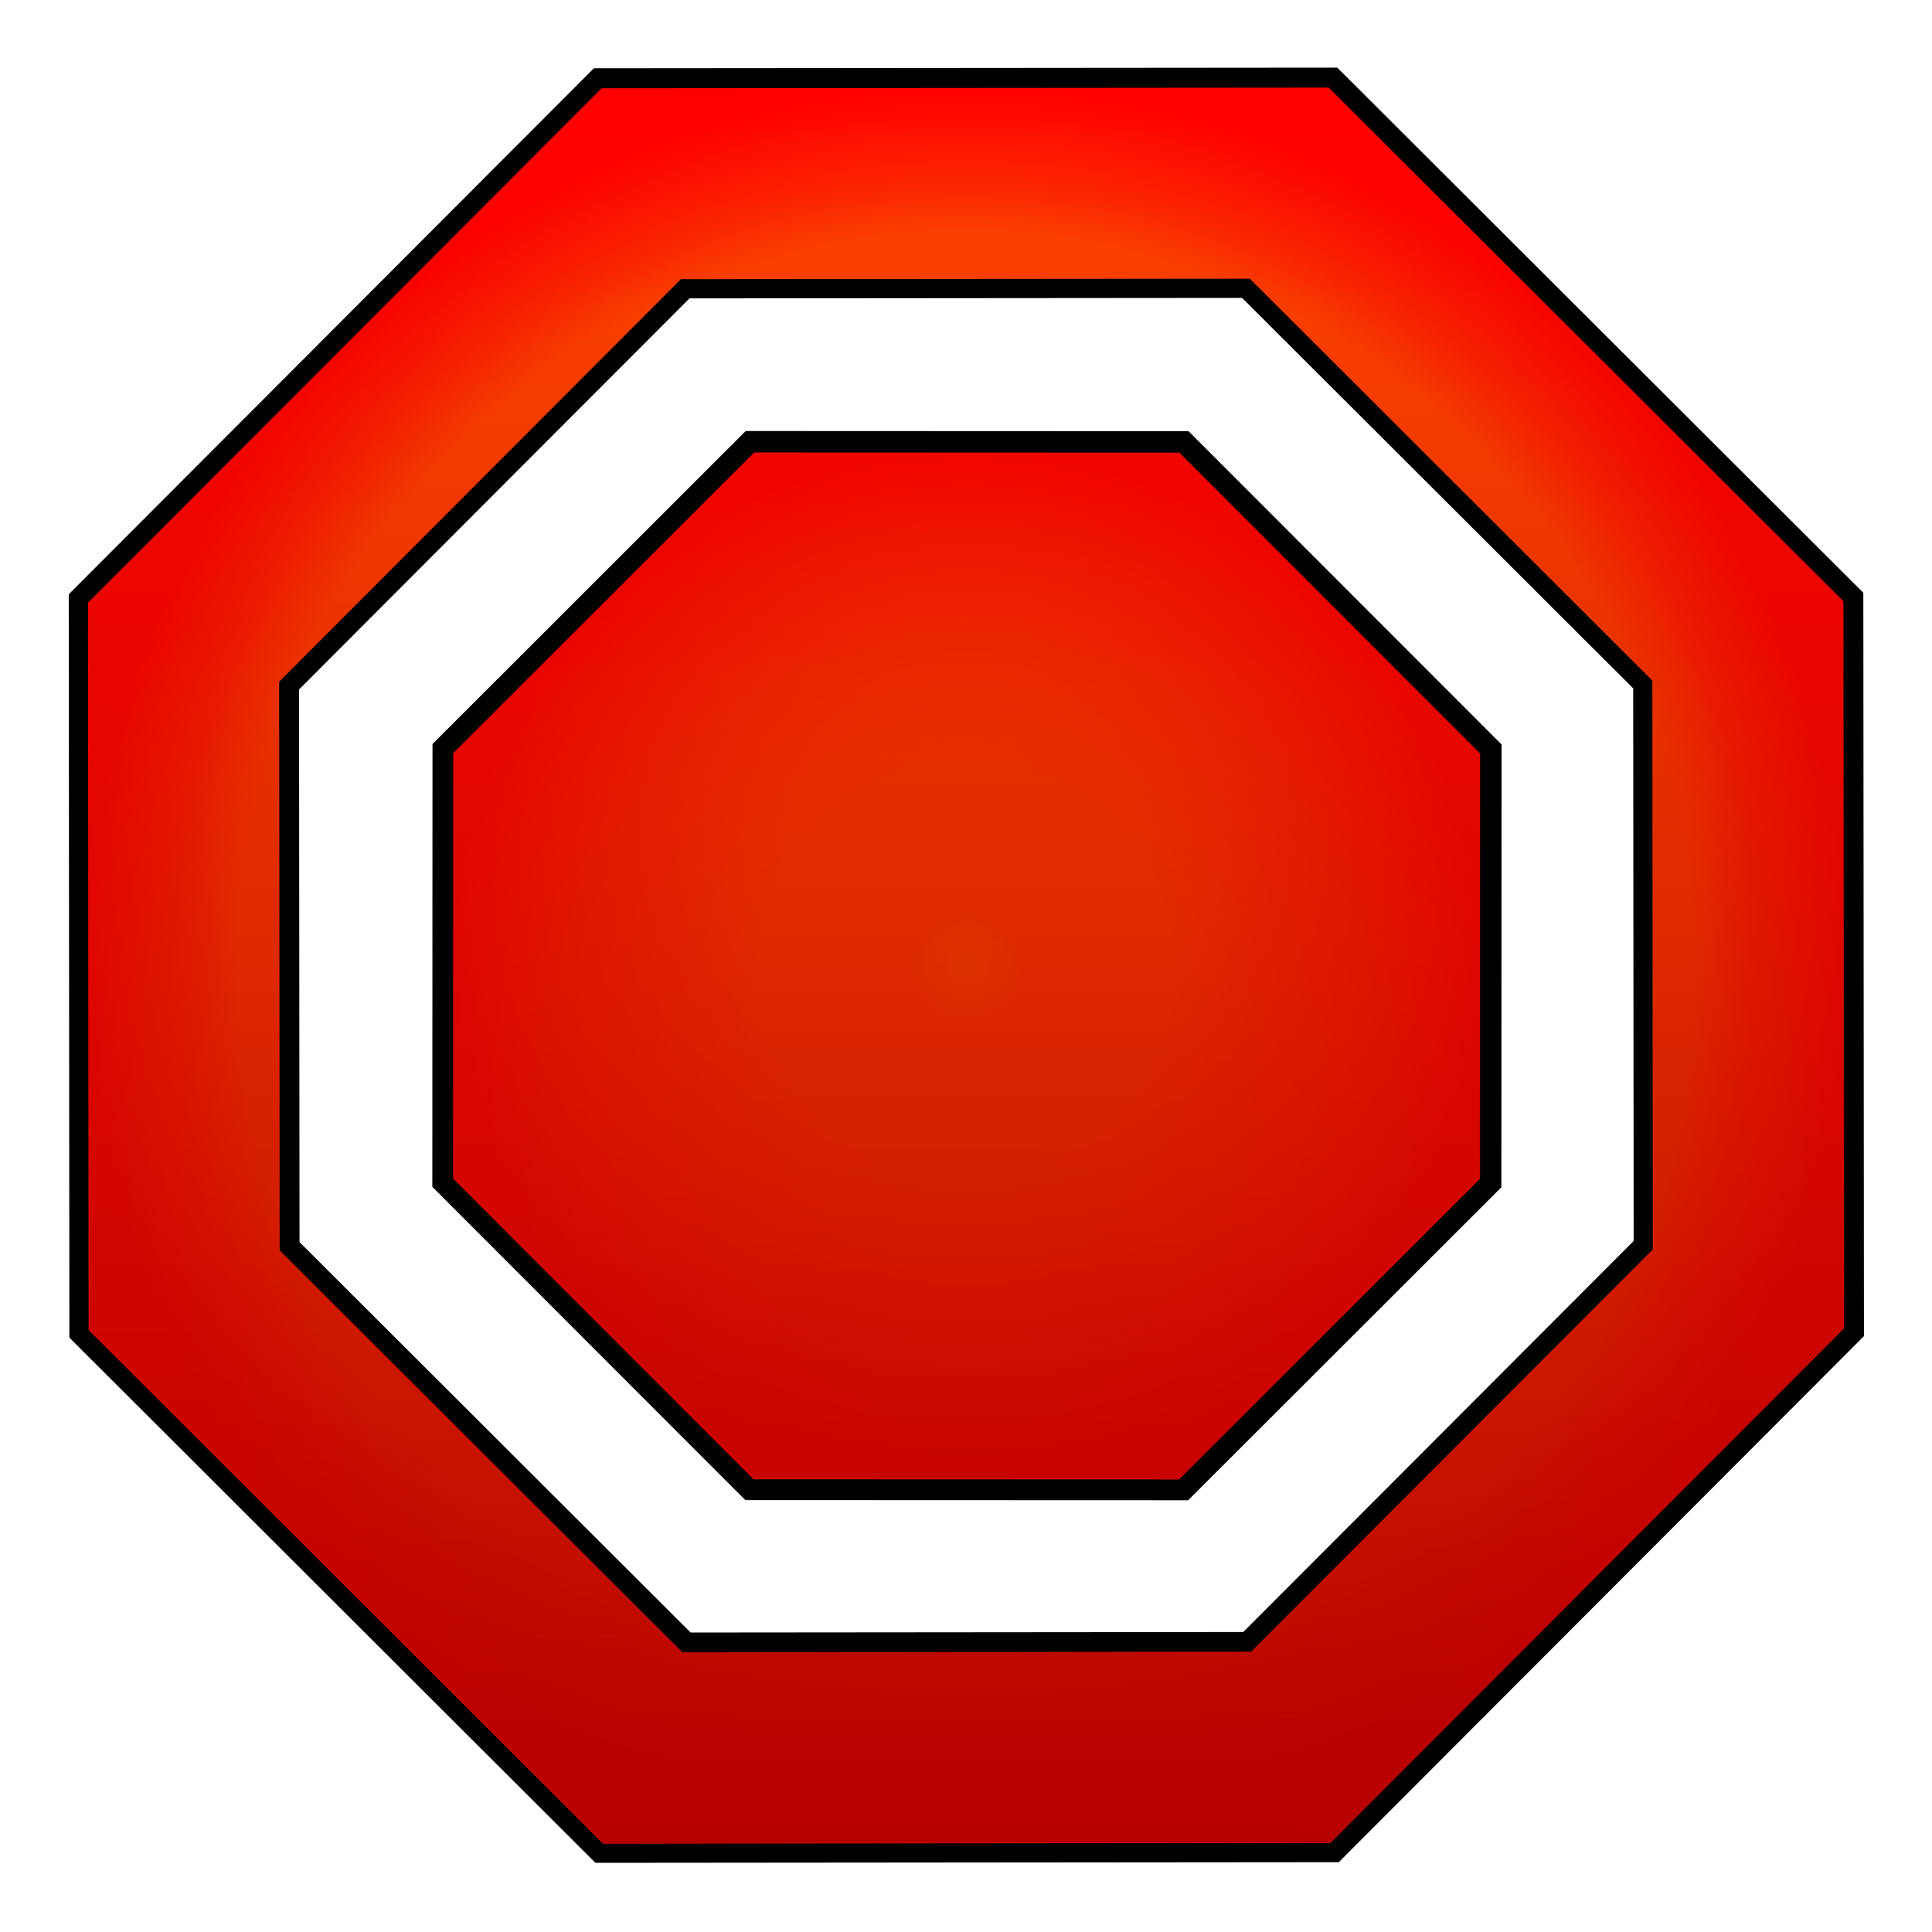 <?xml version="1.0" encoding="UTF-8" standalone="no"?>
<!-- Created with Inkscape (http://www.inkscape.org/) -->

<svg
   xmlns:dc="http://purl.org/dc/elements/1.1/"
   xmlns:cc="http://creativecommons.org/ns#"
   xmlns:rdf="http://www.w3.org/1999/02/22-rdf-syntax-ns#"
   xmlns:svg="http://www.w3.org/2000/svg"
   xmlns="http://www.w3.org/2000/svg"
   xmlns:xlink="http://www.w3.org/1999/xlink"
   xmlns:sodipodi="http://sodipodi.sourceforge.net/DTD/sodipodi-0.dtd"
   xmlns:inkscape="http://www.inkscape.org/namespaces/inkscape"
   width="64px"
   height="64px"
   id="svg2985"
   version="1.1"
   inkscape:version="0.48.0 r9654"
   sodipodi:docname="stop1.svg">
  <defs
     id="defs2987">
    <linearGradient
       id="linearGradient9250">
      <stop
         style="stop-color:#b60000;stop-opacity:1;"
         offset="0"
         id="stop9252" />
      <stop
         style="stop-color:#c21900;stop-opacity:0;"
         offset="1"
         id="stop9254" />
    </linearGradient>
    <linearGradient
       id="linearGradient9156">
      <stop
         id="stop9158"
         offset="0"
         style="stop-color:#ff5900;stop-opacity:1;" />
      <stop
         style="stop-color:#ff4300;stop-opacity:1;"
         offset="0.793"
         id="stop9160" />
      <stop
         style="stop-color:#ff4300;stop-opacity:1;"
         offset="0.829"
         id="stop9162" />
      <stop
         id="stop9164"
         offset="0.9"
         style="stop-color:#ff2100;stop-opacity:1;" />
      <stop
         id="stop9166"
         offset="1"
         style="stop-color:#ff0000;stop-opacity:1;" />
    </linearGradient>
    <linearGradient
       id="linearGradient9136">
      <stop
         style="stop-color:#ff5900;stop-opacity:1;"
         offset="0"
         id="stop9138" />
      <stop
         id="stop9148"
         offset="0.106"
         style="stop-color:#ff4300;stop-opacity:1;" />
      <stop
         id="stop9146"
         offset="0.402"
         style="stop-color:#ff4300;stop-opacity:1;" />
      <stop
         style="stop-color:#ff2100;stop-opacity:1;"
         offset="0.75"
         id="stop9150" />
      <stop
         style="stop-color:#ff0000;stop-opacity:1;"
         offset="1"
         id="stop9140" />
    </linearGradient>
    <linearGradient
       id="linearGradient9054">
      <stop
         style="stop-color:#ffffff;stop-opacity:0.496;"
         offset="0"
         id="stop9068" />
      <stop
         style="stop-color:#ffffff;stop-opacity:0.248;"
         offset="1"
         id="stop9058" />
    </linearGradient>
    <radialGradient
       inkscape:collect="always"
       xlink:href="#linearGradient9136"
       id="radialGradient9142"
       cx="21.091"
       cy="19.818"
       fx="21.091"
       fy="19.818"
       r="79.528"
       gradientUnits="userSpaceOnUse" />
    <radialGradient
       inkscape:collect="always"
       xlink:href="#linearGradient9156"
       id="radialGradient9154"
       cx="21.091"
       cy="19.818"
       fx="21.091"
       fy="19.818"
       r="34.471"
       gradientUnits="userSpaceOnUse" />
    <linearGradient
       id="linearGradient9136-3">
      <stop
         style="stop-color:#ff5900;stop-opacity:1;"
         offset="0"
         id="stop9138-1" />
      <stop
         id="stop9148-8"
         offset="0.106"
         style="stop-color:#ff4300;stop-opacity:1;" />
      <stop
         id="stop9146-0"
         offset="0.402"
         style="stop-color:#ff4300;stop-opacity:1;" />
      <stop
         style="stop-color:#ff2100;stop-opacity:1;"
         offset="0.75"
         id="stop9150-1" />
      <stop
         style="stop-color:#ff0000;stop-opacity:1;"
         offset="1"
         id="stop9140-7" />
    </linearGradient>
    <radialGradient
       inkscape:collect="always"
       xlink:href="#linearGradient9156-1"
       id="radialGradient9154-9"
       cx="21.091"
       cy="19.818"
       fx="21.091"
       fy="19.818"
       r="34.471"
       gradientUnits="userSpaceOnUse" />
    <linearGradient
       id="linearGradient9156-1">
      <stop
         id="stop9158-0"
         offset="0"
         style="stop-color:#ff5900;stop-opacity:1;" />
      <stop
         style="stop-color:#ff4300;stop-opacity:1;"
         offset="0.793"
         id="stop9160-3" />
      <stop
         style="stop-color:#ff4300;stop-opacity:1;"
         offset="0.829"
         id="stop9162-5" />
      <stop
         id="stop9164-9"
         offset="0.9"
         style="stop-color:#ff2100;stop-opacity:1;" />
      <stop
         id="stop9166-4"
         offset="1"
         style="stop-color:#ff0000;stop-opacity:1;" />
    </linearGradient>
    <linearGradient
       inkscape:collect="always"
       xlink:href="#linearGradient9250"
       id="linearGradient9256"
       x1="19.29"
       y1="154.286"
       x2="20.367"
       y2="-115.147"
       gradientUnits="userSpaceOnUse" />
    <linearGradient
       inkscape:collect="always"
       xlink:href="#linearGradient9250"
       id="linearGradient9258"
       x1="20.651"
       y1="53.771"
       x2="20.923"
       y2="-14.29"
       gradientUnits="userSpaceOnUse" />
    <linearGradient
       id="linearGradient9250-0">
      <stop
         style="stop-color:#b60000;stop-opacity:1;"
         offset="0"
         id="stop9252-3" />
      <stop
         style="stop-color:#c21900;stop-opacity:0;"
         offset="1"
         id="stop9254-0" />
    </linearGradient>
    <linearGradient
       inkscape:collect="always"
       xlink:href="#linearGradient9250-0"
       id="linearGradient9258-3"
       x1="20.651"
       y1="53.771"
       x2="20.923"
       y2="-14.29"
       gradientUnits="userSpaceOnUse" />
    <linearGradient
       id="linearGradient9275">
      <stop
         style="stop-color:#b60000;stop-opacity:1;"
         offset="0"
         id="stop9277" />
      <stop
         style="stop-color:#c21900;stop-opacity:0;"
         offset="1"
         id="stop9279" />
    </linearGradient>
    <filter
       inkscape:collect="always"
       id="filter9356"
       x="-0.143"
       width="1.285"
       y="-0.143"
       height="1.285">
      <feGaussianBlur
         inkscape:collect="always"
         stdDeviation="3.642"
         id="feGaussianBlur9358" />
    </filter>
    <filter
       inkscape:collect="always"
       id="filter9360">
      <feGaussianBlur
         inkscape:collect="always"
         stdDeviation="0.92"
         id="feGaussianBlur9362" />
    </filter>
  </defs>
  <sodipodi:namedview
     id="base"
     pagecolor="#ffffff"
     bordercolor="#666666"
     borderopacity="1.0"
     inkscape:pageopacity="0.0"
     inkscape:pageshadow="2"
     inkscape:zoom="7.7781746"
     inkscape:cx="30.963135"
     inkscape:cy="32.513672"
     inkscape:current-layer="layer9"
     showgrid="true"
     inkscape:document-units="px"
     inkscape:grid-bbox="true"
     inkscape:snap-page="false"
     inkscape:snap-grids="false"
     inkscape:window-width="1440"
     inkscape:window-height="846"
     inkscape:window-x="-3"
     inkscape:window-y="-3"
     inkscape:window-maximized="1"
     inkscape:snap-to-guides="false">
    <inkscape:grid
       type="xygrid"
       id="grid2993"
       empspacing="2"
       dotted="true"
       visible="true"
       enabled="true"
       snapvisiblegridlinesonly="true" />
  </sodipodi:namedview>
  <g
     inkscape:groupmode="layer"
     id="layer9"
     inkscape:label="Layer 0">
    <path
       transform="matrix(0.845,-0.005,0.005,0.845,14.091,15.333)"
       d="M 33.636,50.545 8.234,50.417 -9.636,32.364 -9.508,6.962 8.545,-10.909 33.947,-10.78 51.818,7.273 51.689,32.675 z"
       inkscape:randomized="0"
       inkscape:rounded="0"
       inkscape:flatsided="true"
       sodipodi:arg2="1.5758681"
       sodipodi:arg1="1.183169"
       sodipodi:r2="30.66325"
       sodipodi:r1="33.189663"
       sodipodi:cy="19.818182"
       sodipodi:cx="21.090908"
       sodipodi:sides="8"
       id="path3811-8-3"
       style="fill:none;stroke:#000000;stroke-width:9.025;stroke-miterlimit:4;stroke-opacity:1;stroke-dasharray:none;display:inline;filter:url(#filter9360)"
       sodipodi:type="star" />
    <path
       transform="matrix(0.214,-0.001,0.001,0.214,27.498,27.768)"
       d="M 33.636,50.545 8.234,50.417 -9.636,32.364 -9.508,6.962 8.545,-10.909 33.947,-10.78 51.818,7.273 51.689,32.675 z"
       inkscape:randomized="0"
       inkscape:rounded="0"
       inkscape:flatsided="true"
       sodipodi:arg2="1.5758681"
       sodipodi:arg1="1.183169"
       sodipodi:r2="30.66325"
       sodipodi:r1="33.189663"
       sodipodi:cy="19.818182"
       sodipodi:cx="21.090908"
       sodipodi:sides="8"
       id="path3811-7-4-7"
       style="fill:none;stroke:#000000;stroke-width:104.158;stroke-miterlimit:4;stroke-opacity:1;stroke-dasharray:none;display:inline;filter:url(#filter9356)"
       sodipodi:type="star" />
  </g>
  <g
     id="layer1"
     inkscape:label="Layer 1"
     inkscape:groupmode="layer"
     style="display:inline"
     sodipodi:insensitive="true">
    <path
       transform="matrix(0.845,-0.005,0.005,0.845,14.078,15.346)"
       d="M 33.636,50.545 8.234,50.417 -9.636,32.364 -9.508,6.962 8.545,-10.909 33.947,-10.78 51.818,7.273 51.689,32.675 z"
       inkscape:randomized="0"
       inkscape:rounded="0"
       inkscape:flatsided="true"
       sodipodi:arg2="1.5758681"
       sodipodi:arg1="1.183169"
       sodipodi:r2="30.66325"
       sodipodi:r1="33.189663"
       sodipodi:cy="19.818182"
       sodipodi:cx="21.090908"
       sodipodi:sides="8"
       id="path3811"
       style="fill:none;stroke:url(#radialGradient9154);stroke-width:7.487;stroke-miterlimit:4;stroke-opacity:1;stroke-dasharray:none"
       sodipodi:type="star" />
    <path
       transform="matrix(0.214,-0.001,0.001,0.214,27.485,27.78)"
       d="M 33.636,50.545 8.234,50.417 -9.636,32.364 -9.508,6.962 8.545,-10.909 33.947,-10.78 51.818,7.273 51.689,32.675 z"
       inkscape:randomized="0"
       inkscape:rounded="0"
       inkscape:flatsided="true"
       sodipodi:arg2="1.5758681"
       sodipodi:arg1="1.183169"
       sodipodi:r2="30.66325"
       sodipodi:r1="33.189663"
       sodipodi:cy="19.818182"
       sodipodi:cx="21.090908"
       sodipodi:sides="8"
       id="path3811-7"
       style="fill:none;stroke:url(#radialGradient9142);stroke-width:97.602;stroke-miterlimit:4;stroke-opacity:1;stroke-dasharray:none;display:inline"
       sodipodi:type="star" />
  </g>
  <g
     inkscape:groupmode="layer"
     id="layer8"
     inkscape:label="Layer 2"
     sodipodi:insensitive="true">
    <path
       transform="matrix(0.845,-0.005,0.005,0.845,14.091,15.333)"
       d="M 33.636,50.545 8.234,50.417 -9.636,32.364 -9.508,6.962 8.545,-10.909 33.947,-10.78 51.818,7.273 51.689,32.675 z"
       inkscape:randomized="0"
       inkscape:rounded="0"
       inkscape:flatsided="true"
       sodipodi:arg2="1.5758681"
       sodipodi:arg1="1.183169"
       sodipodi:r2="30.66325"
       sodipodi:r1="33.189663"
       sodipodi:cy="19.818182"
       sodipodi:cx="21.090908"
       sodipodi:sides="8"
       id="path3811-8"
       style="fill:none;stroke:url(#linearGradient9258);stroke-width:7.487;stroke-miterlimit:4;stroke-opacity:1;stroke-dasharray:none;display:inline"
       sodipodi:type="star" />
    <path
       transform="matrix(0.214,-0.001,0.001,0.214,27.498,27.768)"
       d="M 33.636,50.545 8.234,50.417 -9.636,32.364 -9.508,6.962 8.545,-10.909 33.947,-10.78 51.818,7.273 51.689,32.675 z"
       inkscape:randomized="0"
       inkscape:rounded="0"
       inkscape:flatsided="true"
       sodipodi:arg2="1.5758681"
       sodipodi:arg1="1.183169"
       sodipodi:r2="30.66325"
       sodipodi:r1="33.189663"
       sodipodi:cy="19.818182"
       sodipodi:cx="21.090908"
       sodipodi:sides="8"
       id="path3811-7-4"
       style="fill:none;stroke:url(#linearGradient9256);stroke-width:97.602;stroke-miterlimit:4;stroke-opacity:1;stroke-dasharray:none;display:inline"
       sodipodi:type="star" />
  </g>
</svg>
